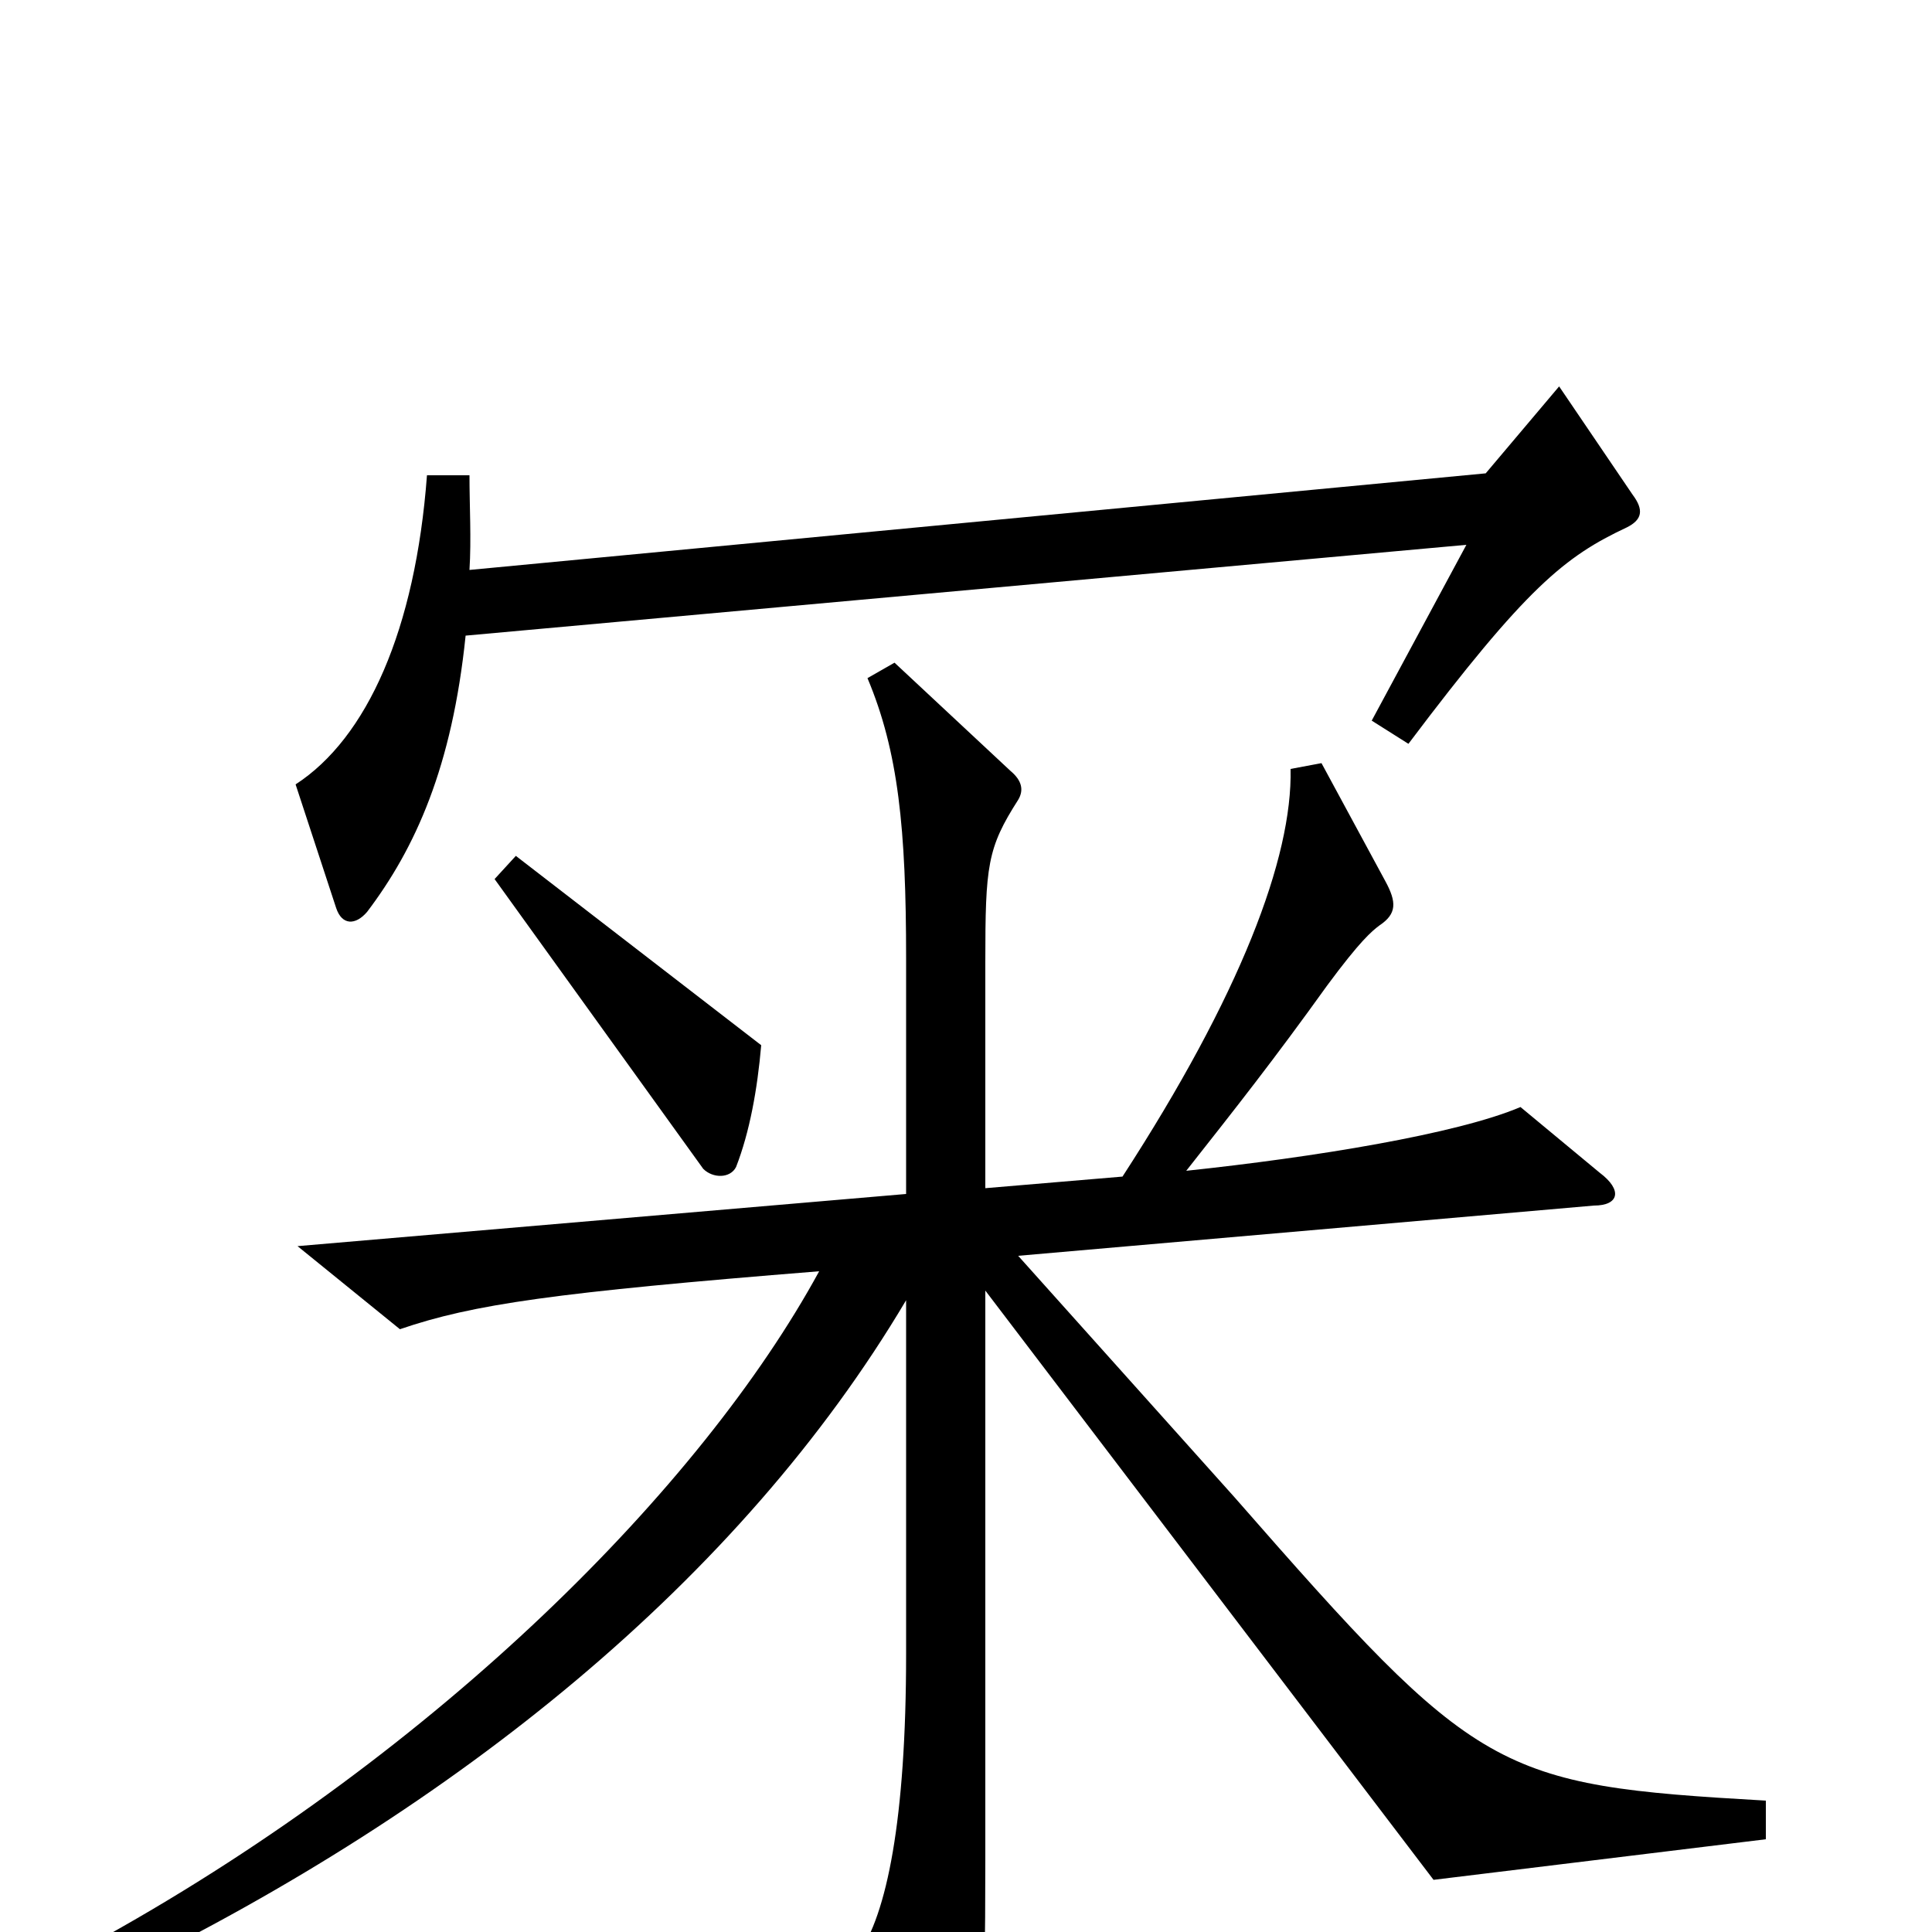 <svg xmlns="http://www.w3.org/2000/svg" viewBox="0 -1000 1000 1000">
	<path fill="#000000" d="M845 -744L807 -800L769 -755L243 -705C244 -721 243 -738 243 -754H221C215 -674 190 -618 153 -594L174 -530C177 -521 184 -521 190 -528C215 -561 234 -603 241 -671L759 -718L710 -627L729 -615C790 -696 810 -712 842 -727C850 -731 851 -736 845 -744ZM394 -459L267 -557L256 -545L364 -395C369 -390 378 -390 381 -396C388 -414 392 -436 394 -459ZM914 -48V-68C774 -76 765 -81 639 -225L527 -350L825 -376C838 -376 840 -384 828 -393L787 -427C754 -413 680 -401 614 -394C640 -427 659 -451 687 -490C704 -513 710 -518 714 -521C723 -527 723 -533 717 -544L684 -605L668 -602C669 -556 642 -485 581 -391L510 -385V-502C510 -552 511 -561 527 -586C530 -591 529 -596 523 -601L463 -657L449 -649C465 -611 469 -571 469 -504V-382L154 -355L207 -312C245 -325 287 -331 424 -342C363 -230 227 -94 55 2L62 21C236 -64 383 -182 469 -327V-144C469 -58 459 -9 444 12L490 95C497 107 501 107 504 94C508 82 510 49 510 -38V-332L742 -27Z"/>
</svg>